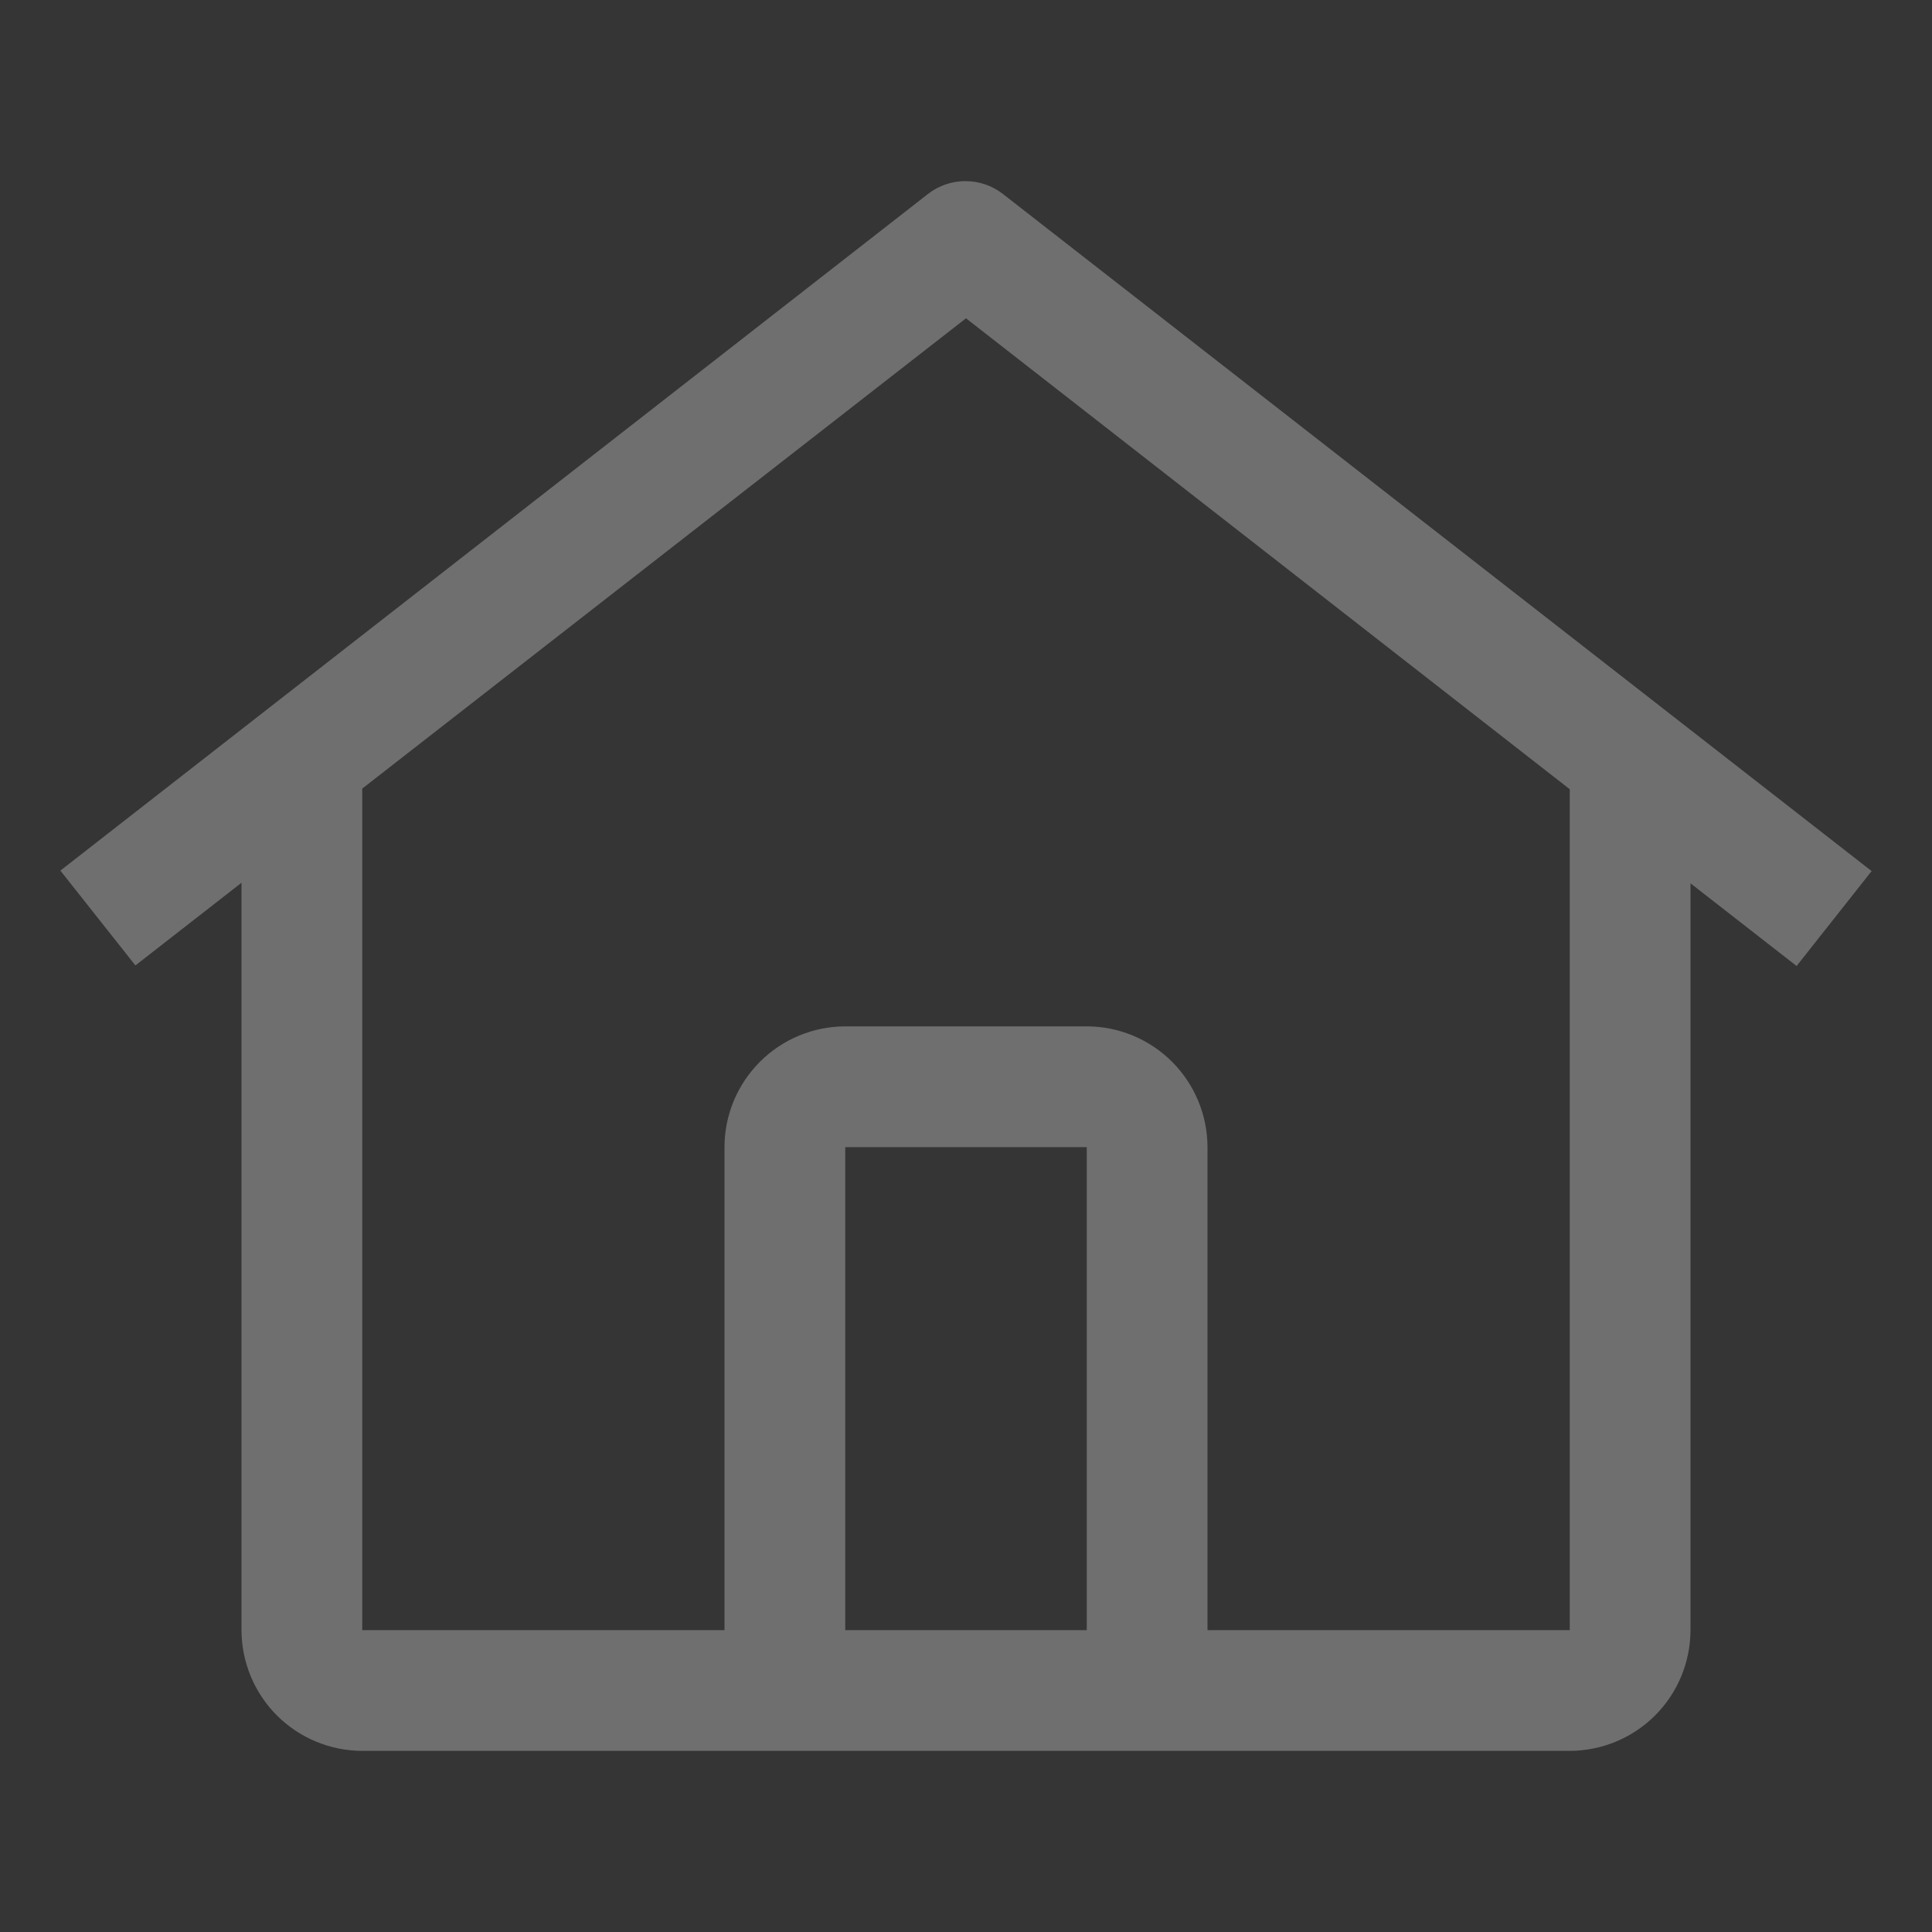 <svg width="24" height="24" viewBox="0 0 24 24" fill="none" xmlns="http://www.w3.org/2000/svg">
<rect x="0" y="0" width="24" height="24" fill="#333333" stroke="none"/>
<g clip-path="url(#clip0_6160_52594)">
<g style="mix-blend-mode:multiply">
<path d="M24 0H0V24H24V0Z" fill="white" fill-opacity="0.01"/>
</g>
<path d="M12.459 2.41C12.326 2.306 12.162 2.25 11.993 2.25C11.824 2.25 11.66 2.306 11.527 2.41L0.75 10.815L1.682 11.993L3 10.966V20.25C3.001 20.648 3.159 21.029 3.44 21.31C3.721 21.591 4.102 21.749 4.5 21.75H19.5C19.898 21.749 20.279 21.591 20.56 21.31C20.841 21.029 20.999 20.648 21 20.25V10.973L22.318 12L23.25 10.821L12.459 2.41ZM13.5 20.25H10.5V14.25H13.5V20.25ZM15 20.25V14.25C14.999 13.852 14.841 13.471 14.56 13.19C14.279 12.909 13.898 12.75 13.5 12.75H10.5C10.102 12.75 9.721 12.909 9.44 13.19C9.159 13.471 9 13.852 9 14.25V20.25H4.5V9.796L12 3.954L19.5 9.804V20.25H15Z" fill="#6F6F6F"/>
</g>
<defs>
<clipPath id="clip0_6160_52594">
<rect width="24" height="24" fill="white"/>
</clipPath>
</defs>
</svg>

